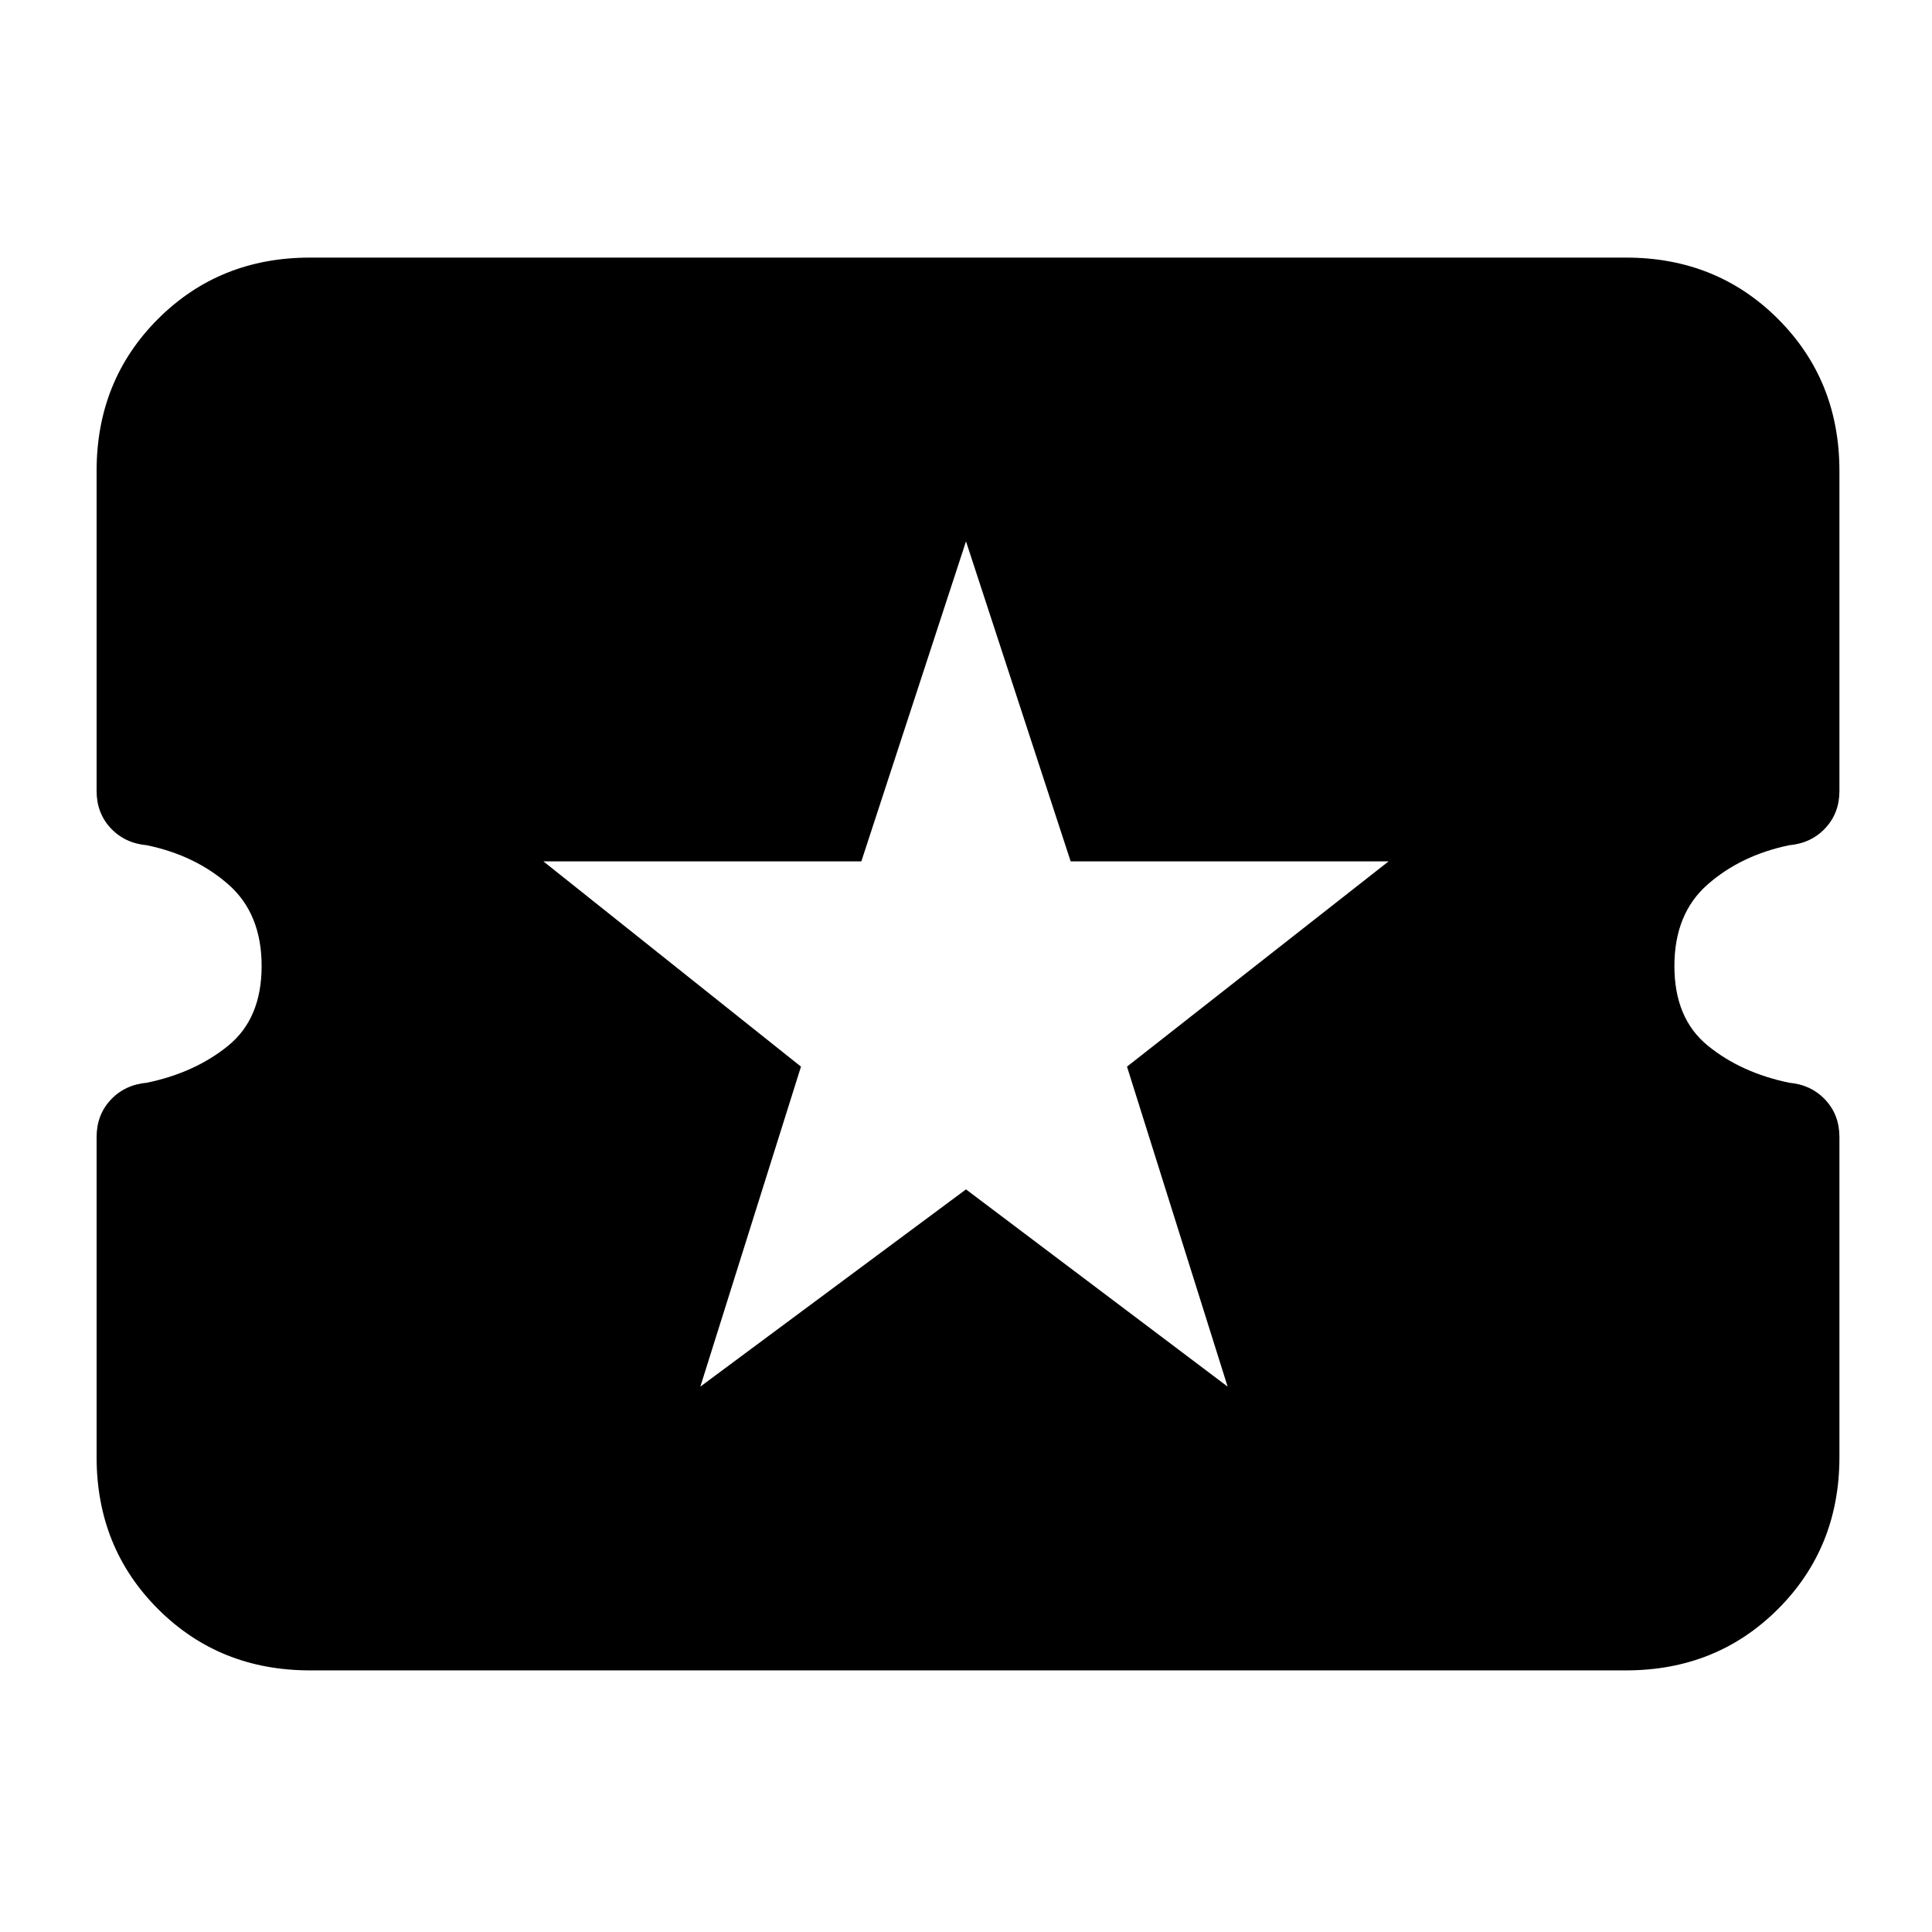 <svg xmlns="http://www.w3.org/2000/svg" height="24" viewBox="0 -960 960 960" width="24"><path d="m348-271 132-98 130 98-50-159 130-102H532l-52-159-52 159H270l128 102-50 159ZM154-130q-45 0-75.5-30.5T48-236v-159q0-11 7-18.5t18-8.5q24-5 40.5-18.5T130-480q0-26-16.5-40.5T73-540q-11-1-18-8.5T48-567v-159q0-45 30.5-75.5T154-832h654q45 0 75.5 30.5T914-726v159q0 11-7 18.5t-18 8.5q-24 5-40.5 19.5T832-480q0 26 16.5 39.5T889-422q11 1 18 8.5t7 18.5v159q0 45-30.5 75.5T808-130H154Z"/></svg>